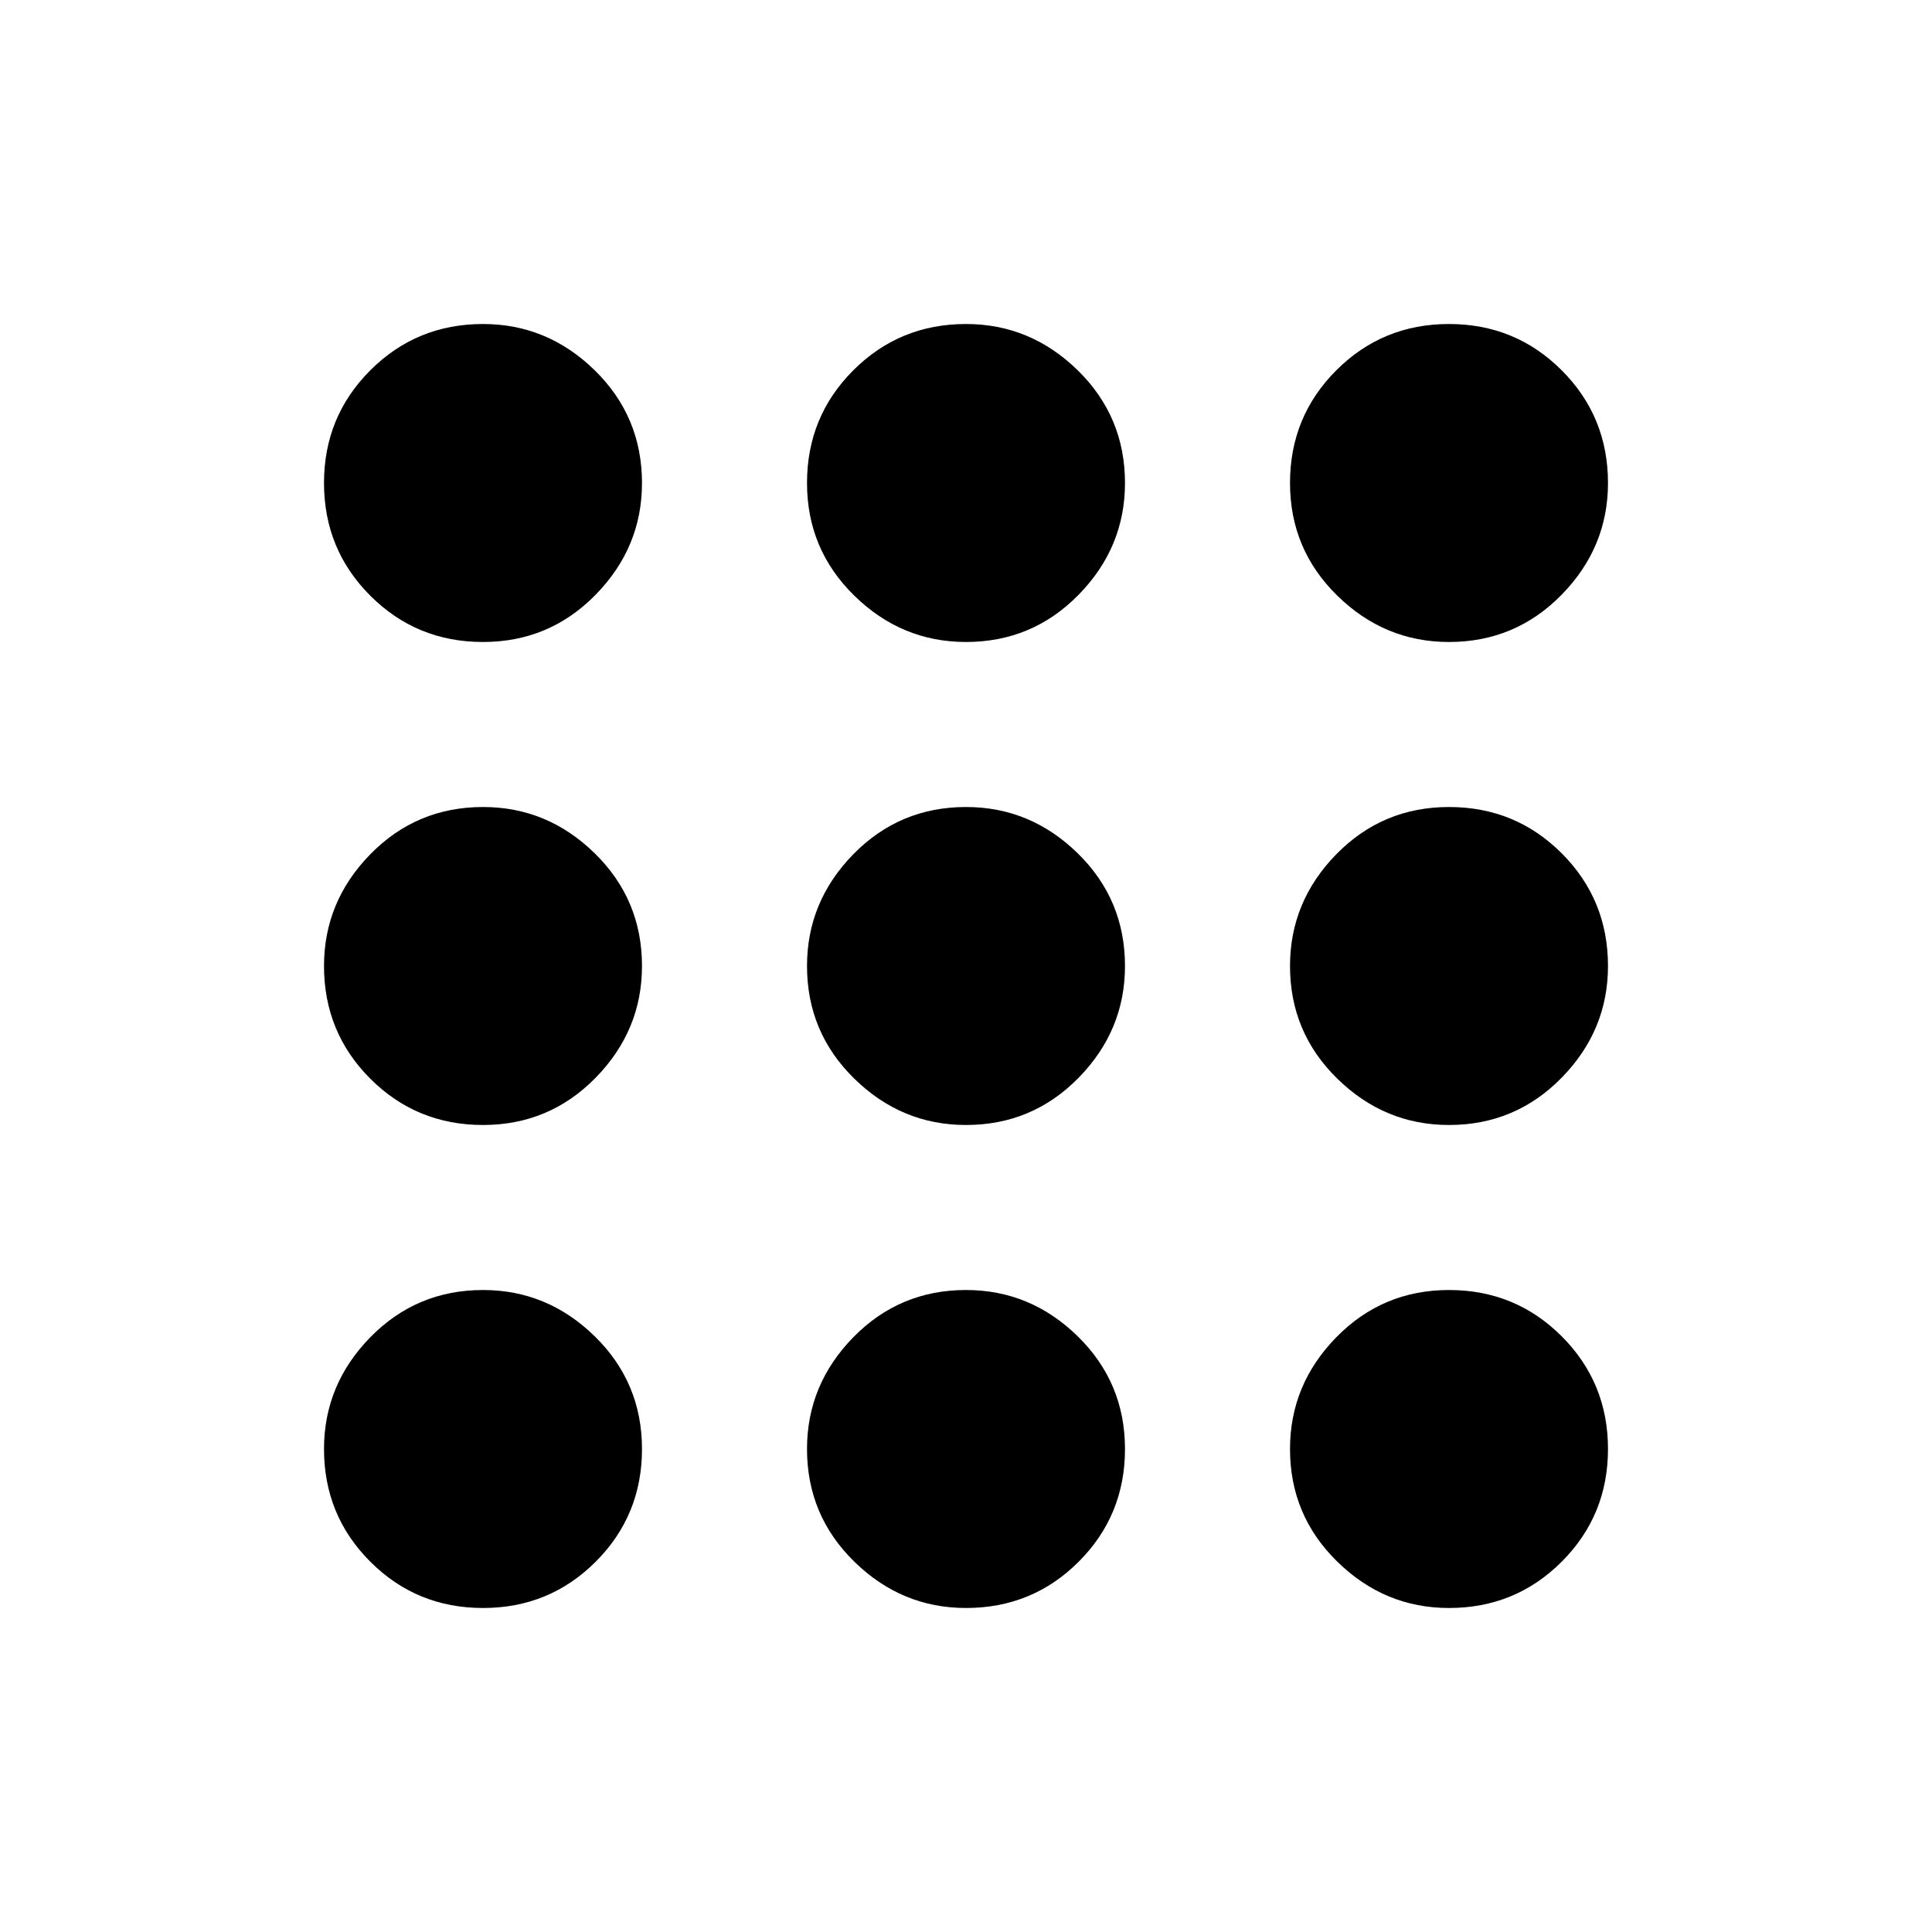 <svg xmlns="http://www.w3.org/2000/svg" height="24" width="24"><path d="M6 7.975Q5.175 7.975 4.6 7.4Q4.025 6.825 4.025 6Q4.025 5.175 4.6 4.6Q5.175 4.025 6 4.025Q6.8 4.025 7.388 4.6Q7.975 5.175 7.975 6Q7.975 6.8 7.4 7.387Q6.825 7.975 6 7.975ZM12 19.975Q11.2 19.975 10.613 19.4Q10.025 18.825 10.025 18Q10.025 17.2 10.6 16.612Q11.175 16.025 12 16.025Q12.8 16.025 13.388 16.6Q13.975 17.175 13.975 18Q13.975 18.825 13.4 19.4Q12.825 19.975 12 19.975ZM6 19.975Q5.175 19.975 4.6 19.4Q4.025 18.825 4.025 18Q4.025 17.2 4.6 16.612Q5.175 16.025 6 16.025Q6.8 16.025 7.388 16.6Q7.975 17.175 7.975 18Q7.975 18.825 7.4 19.4Q6.825 19.975 6 19.975ZM6 13.975Q5.175 13.975 4.6 13.4Q4.025 12.825 4.025 12Q4.025 11.2 4.6 10.612Q5.175 10.025 6 10.025Q6.8 10.025 7.388 10.6Q7.975 11.175 7.975 12Q7.975 12.8 7.4 13.387Q6.825 13.975 6 13.975ZM12 13.975Q11.2 13.975 10.613 13.4Q10.025 12.825 10.025 12Q10.025 11.2 10.6 10.612Q11.175 10.025 12 10.025Q12.8 10.025 13.388 10.6Q13.975 11.175 13.975 12Q13.975 12.8 13.4 13.387Q12.825 13.975 12 13.975ZM18 7.975Q17.2 7.975 16.613 7.4Q16.025 6.825 16.025 6Q16.025 5.175 16.6 4.6Q17.175 4.025 18 4.025Q18.825 4.025 19.4 4.6Q19.975 5.175 19.975 6Q19.975 6.8 19.4 7.387Q18.825 7.975 18 7.975ZM12 7.975Q11.2 7.975 10.613 7.4Q10.025 6.825 10.025 6Q10.025 5.175 10.6 4.6Q11.175 4.025 12 4.025Q12.8 4.025 13.388 4.6Q13.975 5.175 13.975 6Q13.975 6.8 13.4 7.387Q12.825 7.975 12 7.975ZM18 13.975Q17.2 13.975 16.613 13.4Q16.025 12.825 16.025 12Q16.025 11.2 16.6 10.612Q17.175 10.025 18 10.025Q18.825 10.025 19.4 10.6Q19.975 11.175 19.975 12Q19.975 12.8 19.4 13.387Q18.825 13.975 18 13.975ZM18 19.975Q17.2 19.975 16.613 19.4Q16.025 18.825 16.025 18Q16.025 17.2 16.6 16.612Q17.175 16.025 18 16.025Q18.825 16.025 19.4 16.6Q19.975 17.175 19.975 18Q19.975 18.825 19.4 19.4Q18.825 19.975 18 19.975Z"/></svg>